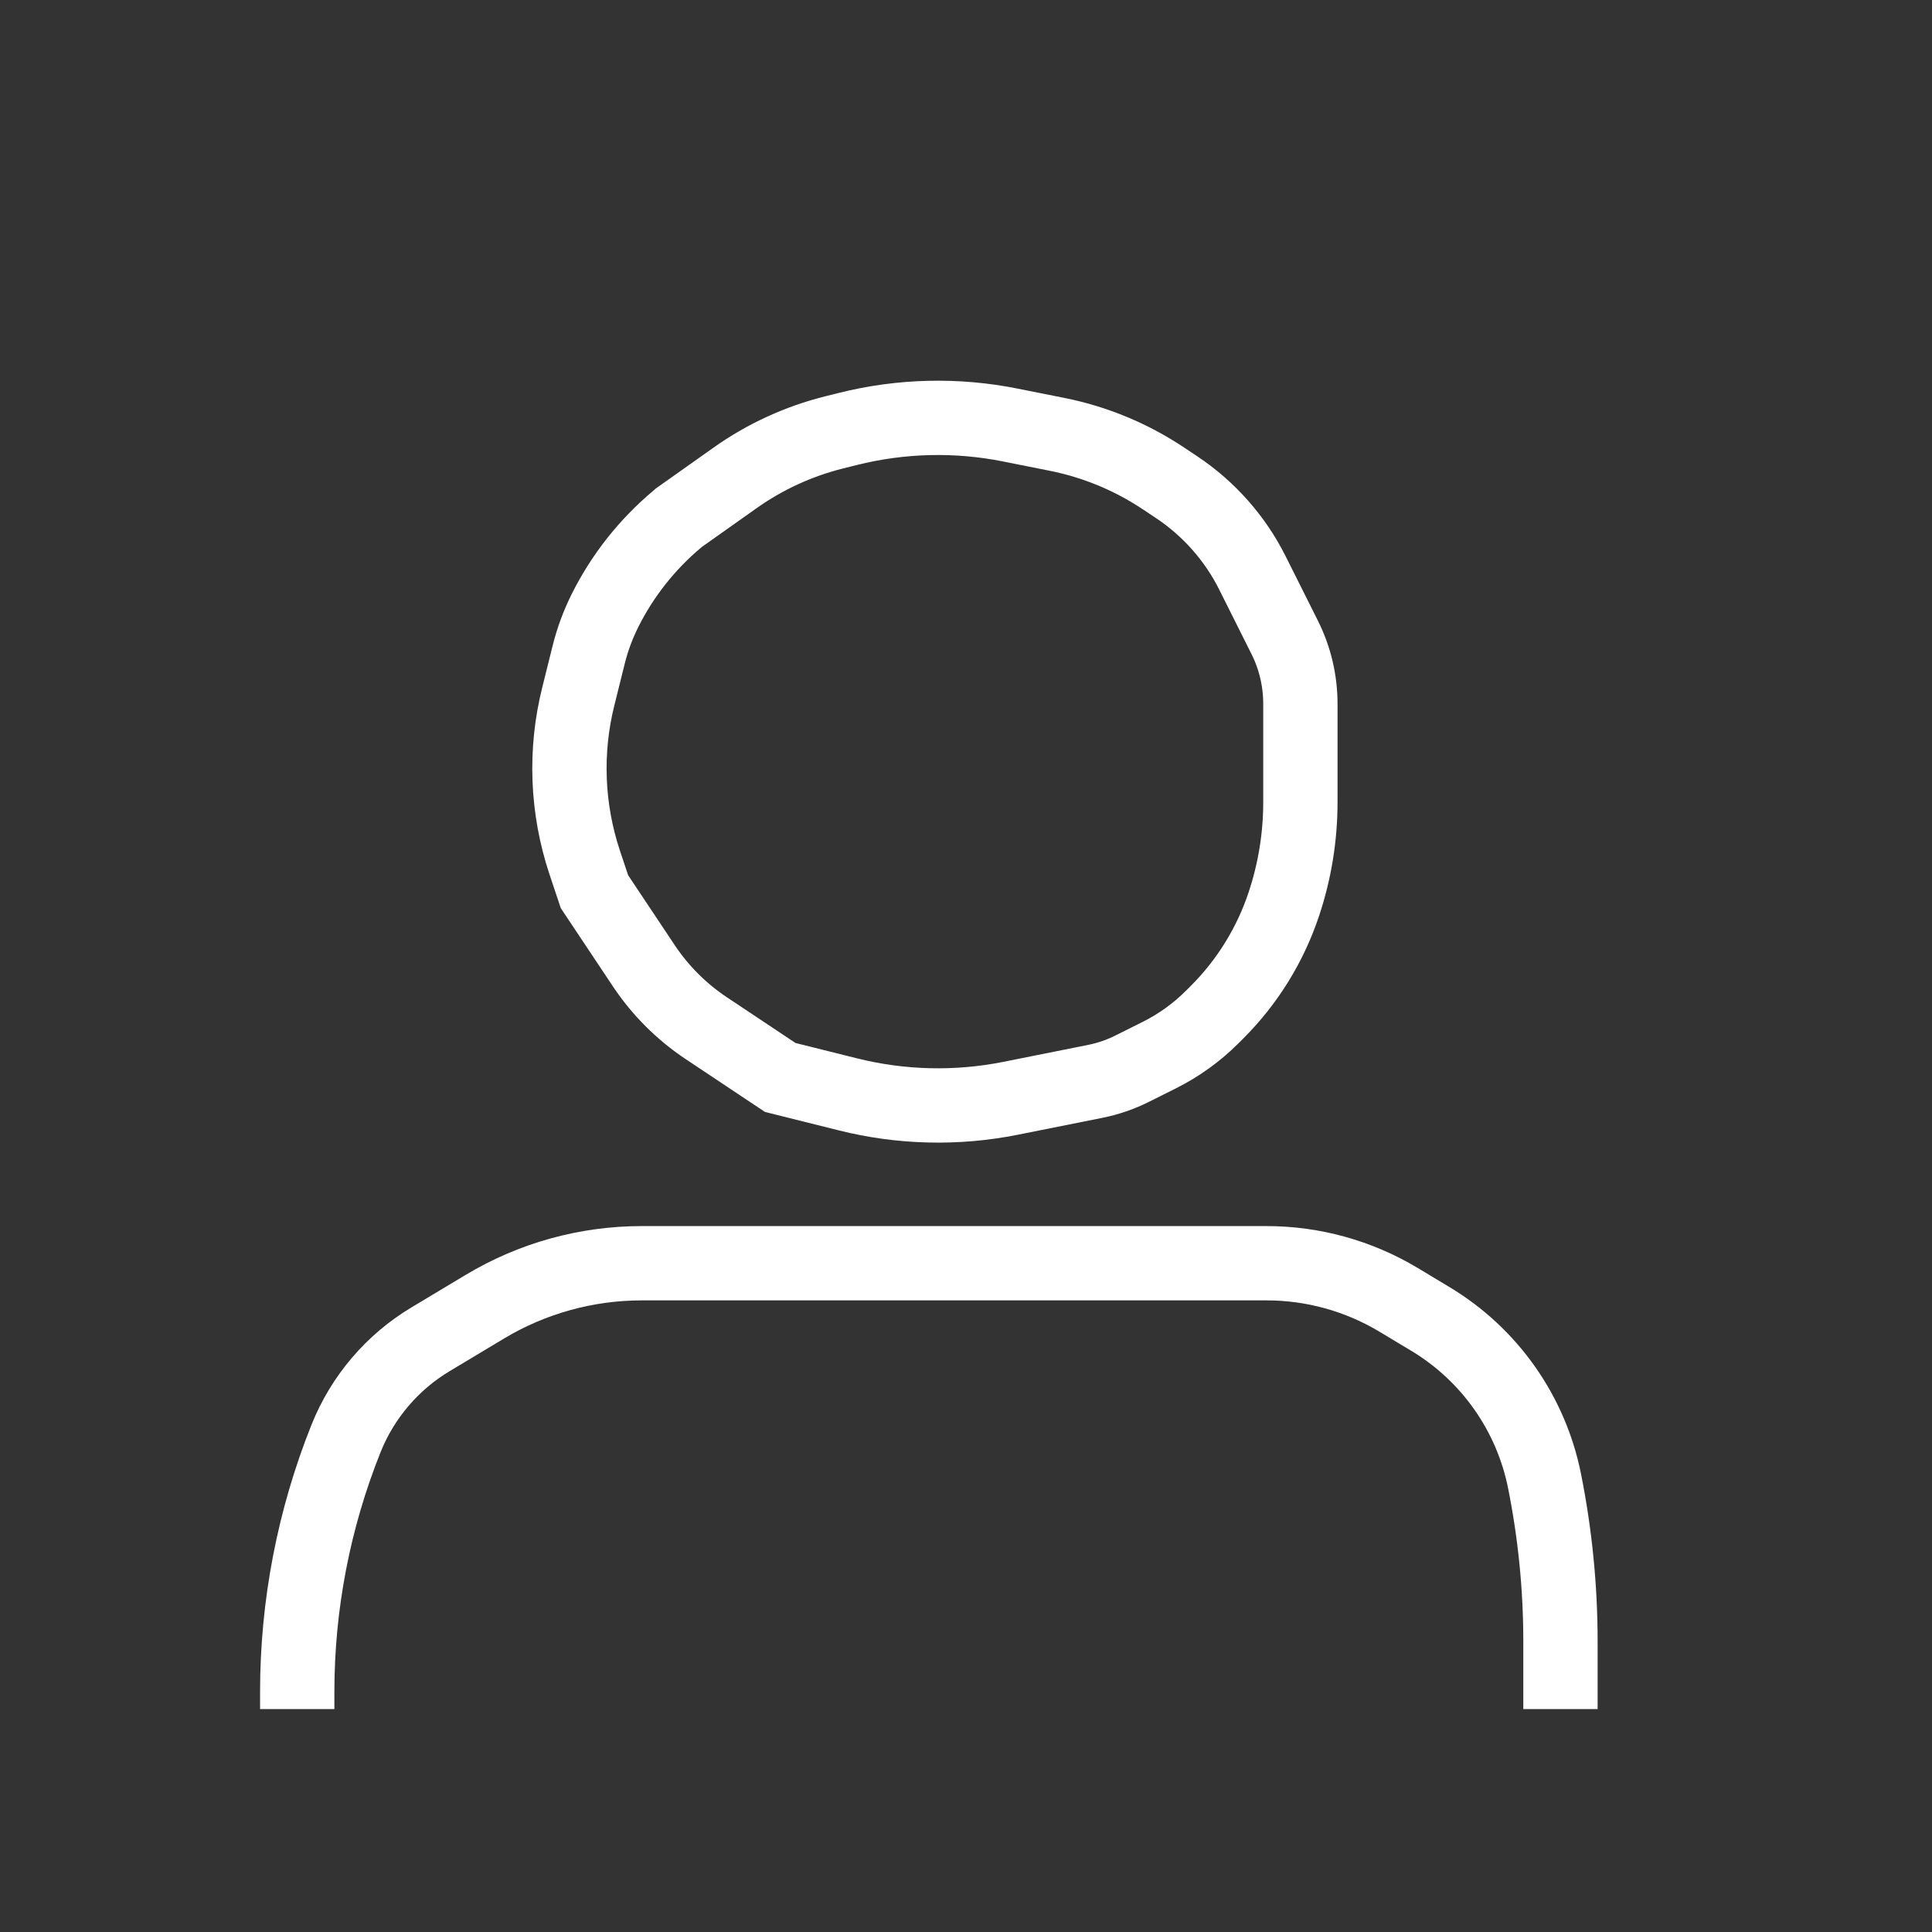 <svg xmlns="http://www.w3.org/2000/svg" width="26" height="26" viewBox="0 0 26 26" fill="none">
<rect x="0" y="0" width="26" height="26" fill="#333333" stroke="none"/>
<path d="M4 23V22.766C4 21.599 4.223 20.444 4.656 19.36V19.36C4.879 18.802 5.279 18.332 5.795 18.023L6.525 17.585C7.163 17.202 7.893 17 8.637 17H17.045C17.67 17 18.283 17.17 18.819 17.491L19.248 17.749C20.045 18.227 20.604 19.02 20.786 19.932V19.932C20.928 20.642 21 21.365 21 22.089V23" stroke="white"/>
<path d="M9.887 6.435L9.137 6.966L9.114 6.986C8.709 7.325 8.378 7.744 8.142 8.216C8.048 8.405 7.974 8.603 7.923 8.808L7.783 9.37C7.598 10.108 7.628 10.883 7.868 11.605L8 12L8.667 13.001C8.887 13.33 9.17 13.613 9.499 13.833L10.5 14.5L11.409 14.727C12.127 14.907 12.877 14.925 13.602 14.78L14.737 14.553C14.912 14.518 15.081 14.46 15.24 14.38L15.602 14.199C15.866 14.067 16.106 13.894 16.314 13.686L16.38 13.62C16.788 13.212 17.095 12.715 17.277 12.168C17.425 11.725 17.5 11.262 17.5 10.796V9.472C17.5 9.162 17.428 8.855 17.289 8.578L16.856 7.713C16.623 7.246 16.271 6.848 15.837 6.558L15.658 6.439C15.224 6.149 14.736 5.947 14.224 5.845L13.602 5.721C12.877 5.575 12.127 5.593 11.409 5.773L11.229 5.818C10.747 5.938 10.292 6.147 9.887 6.435Z" stroke="white"/>
</svg>